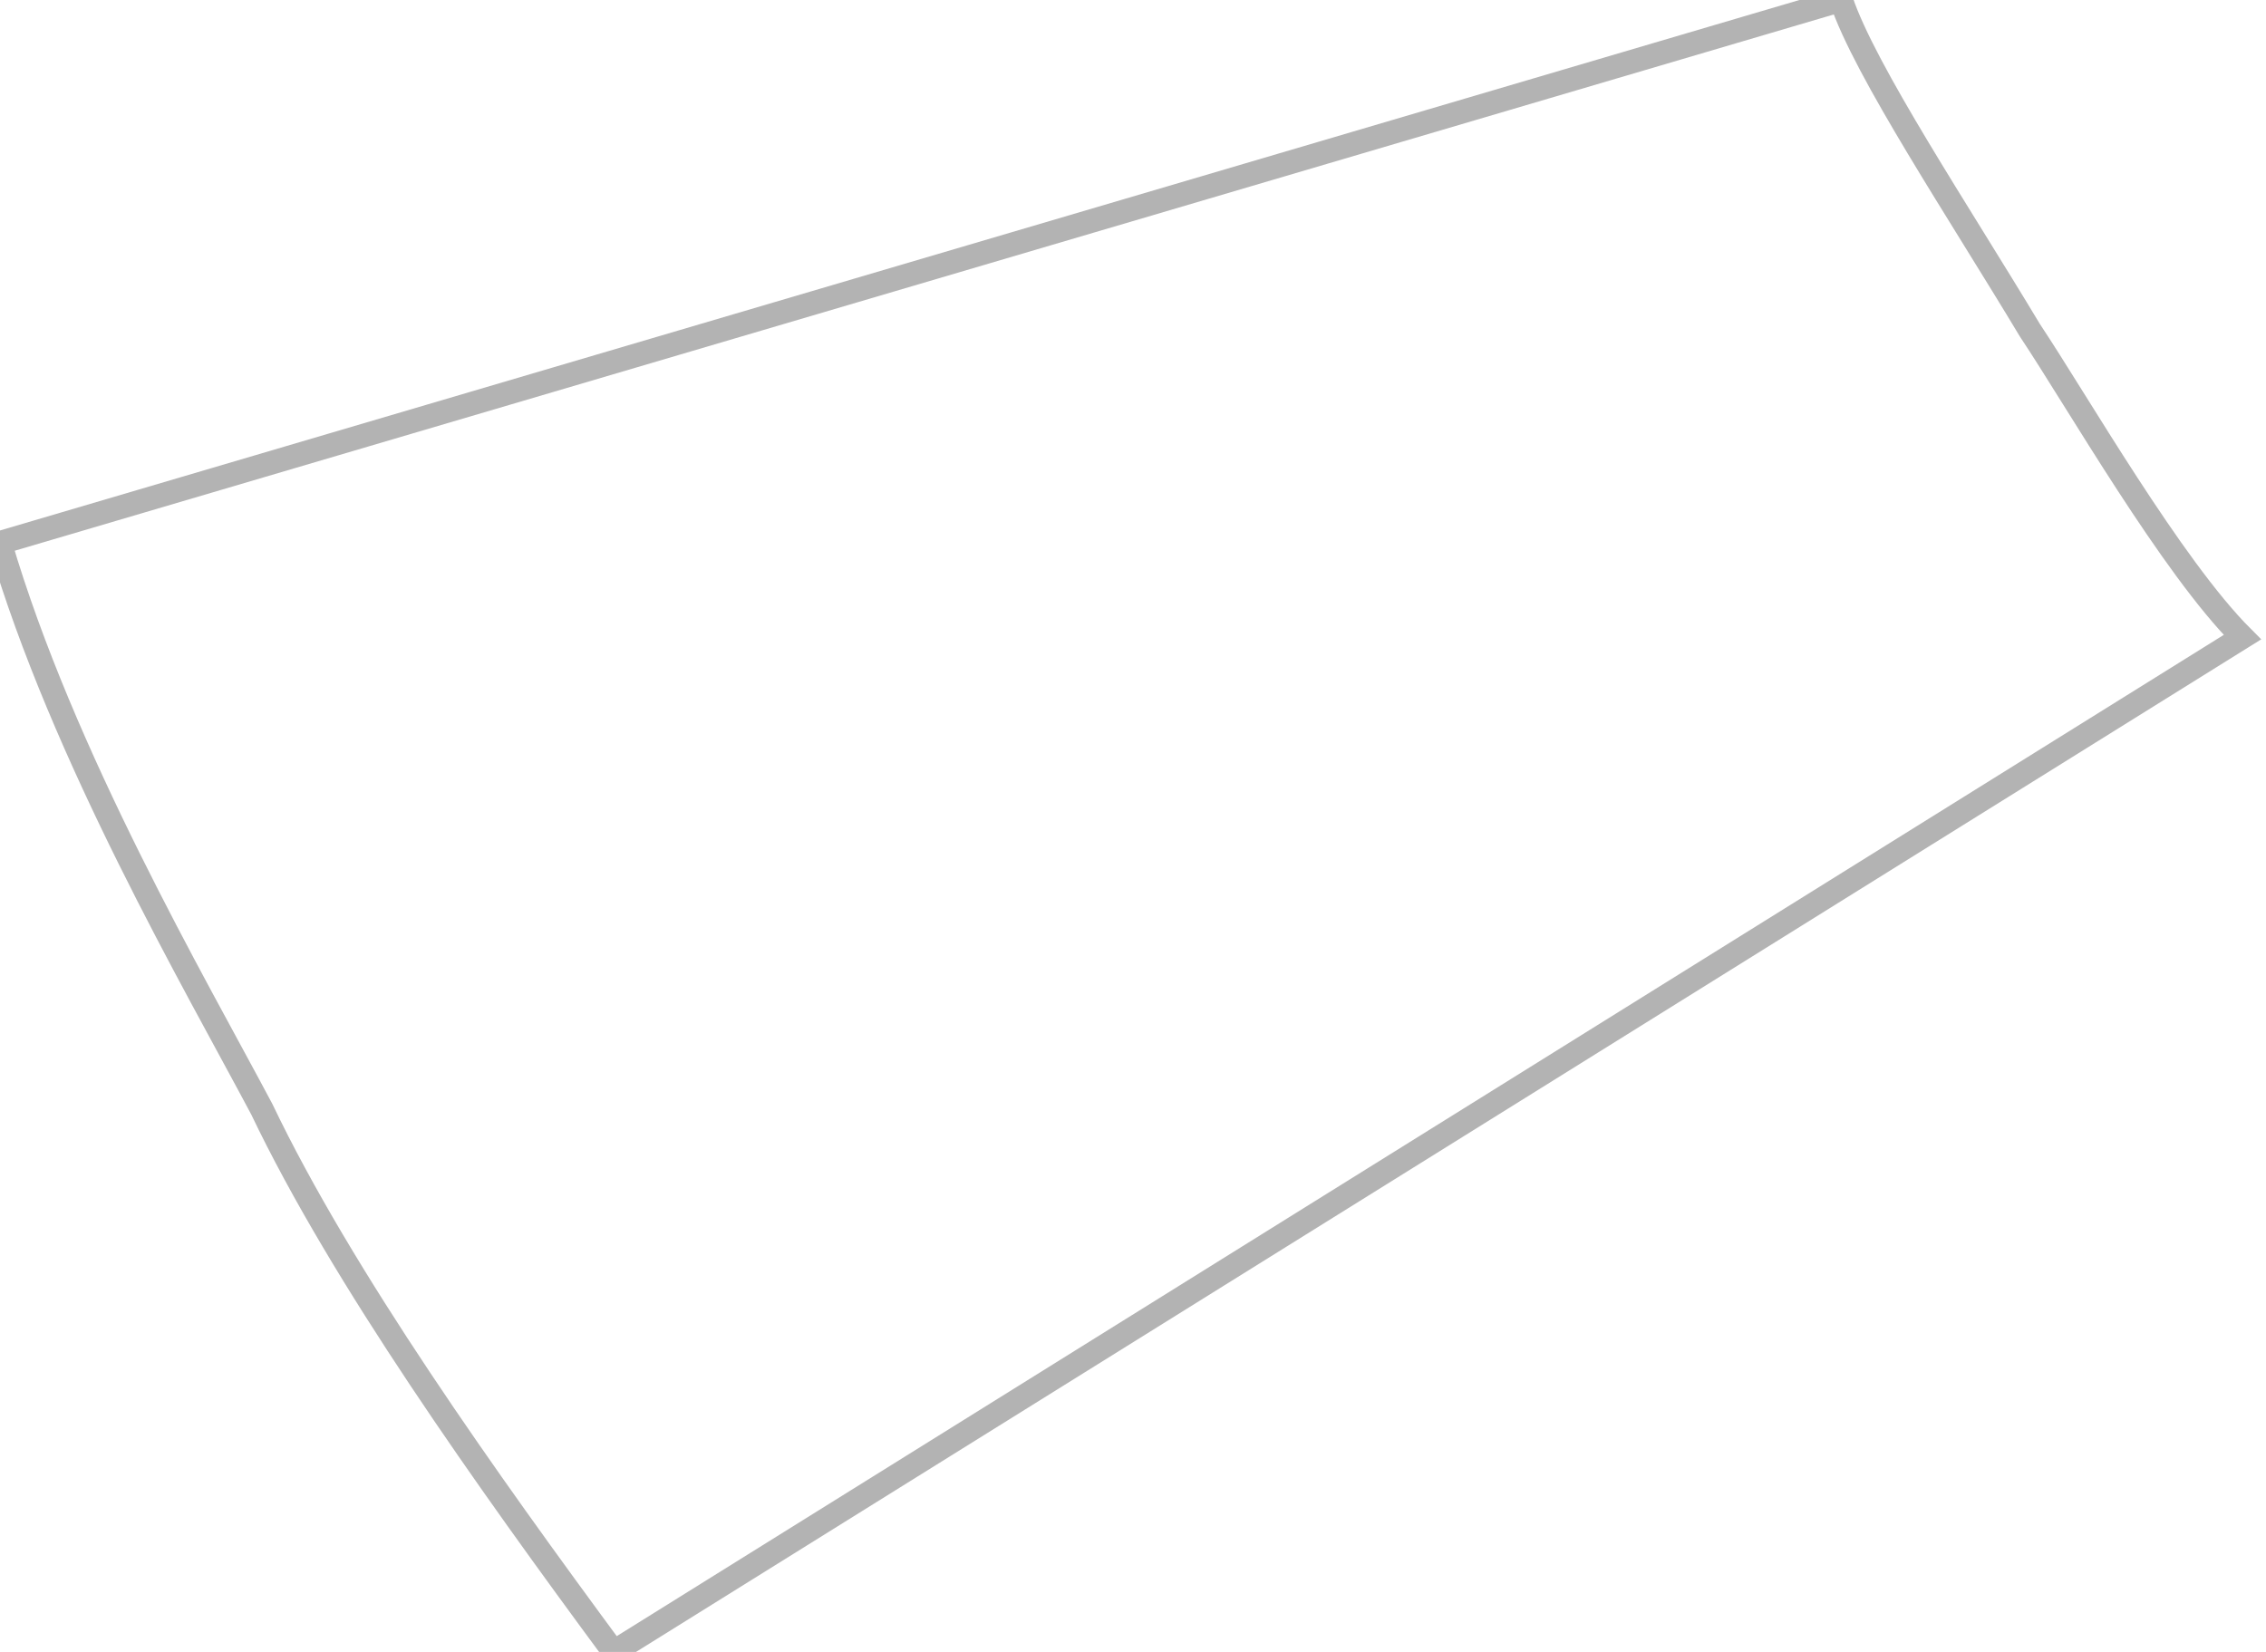 <svg width="48" height="35" viewBox="0 0 48 35" fill="none" xmlns="http://www.w3.org/2000/svg">
<path d="M4.06503e-07 11.5C1.329 16.026 4.126 20.828 5.545 23.5C7.243 27.057 10.315 31.361 13 35L47.5 13.5C46 12 44 8.5 43 7C41.5 4.5 39.5 1.5 39 -3.95964e-07L4.06503e-07 11.5Z" stroke="black" stroke-opacity="0.3" stroke-width="0.5"/>
</svg>
